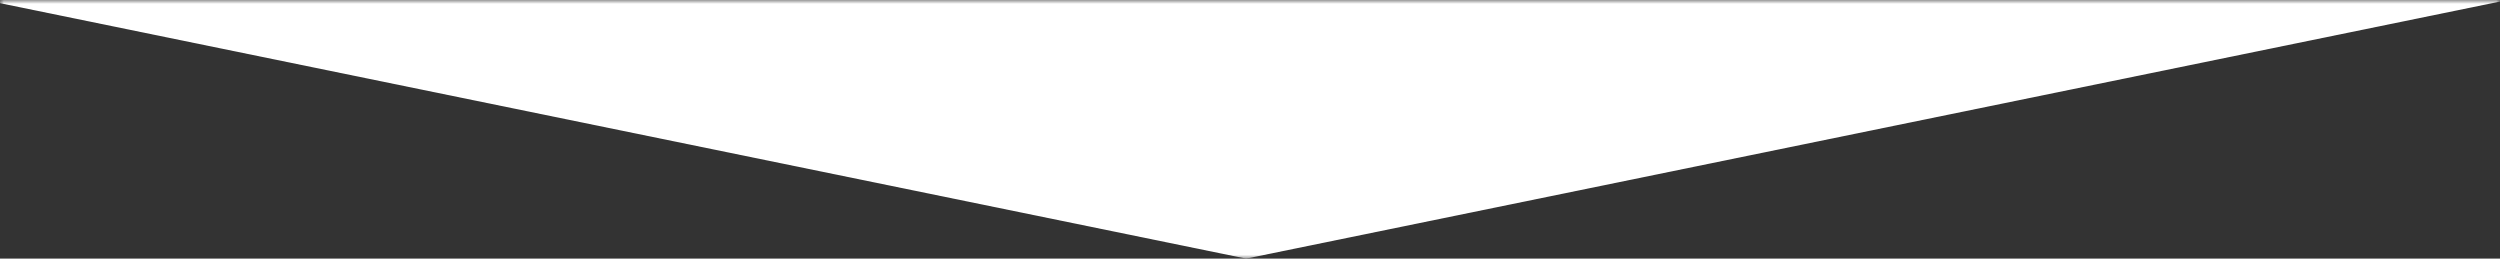 <svg width="319" height="33" fill="none" xmlns="http://www.w3.org/2000/svg"><rect width="100%" height="100%" fill="#333333" stroke="none"/><mask id="a" style="mask-type:alpha" maskUnits="userSpaceOnUse" x="0" y="0" width="319" height="33"><path fill="#C4C4C4" d="M0 0h319v33H0z"/></mask><g mask="url(#a)"><path d="M159 33-441-90H759L159 33Z" fill="#fff"/></g></svg>
